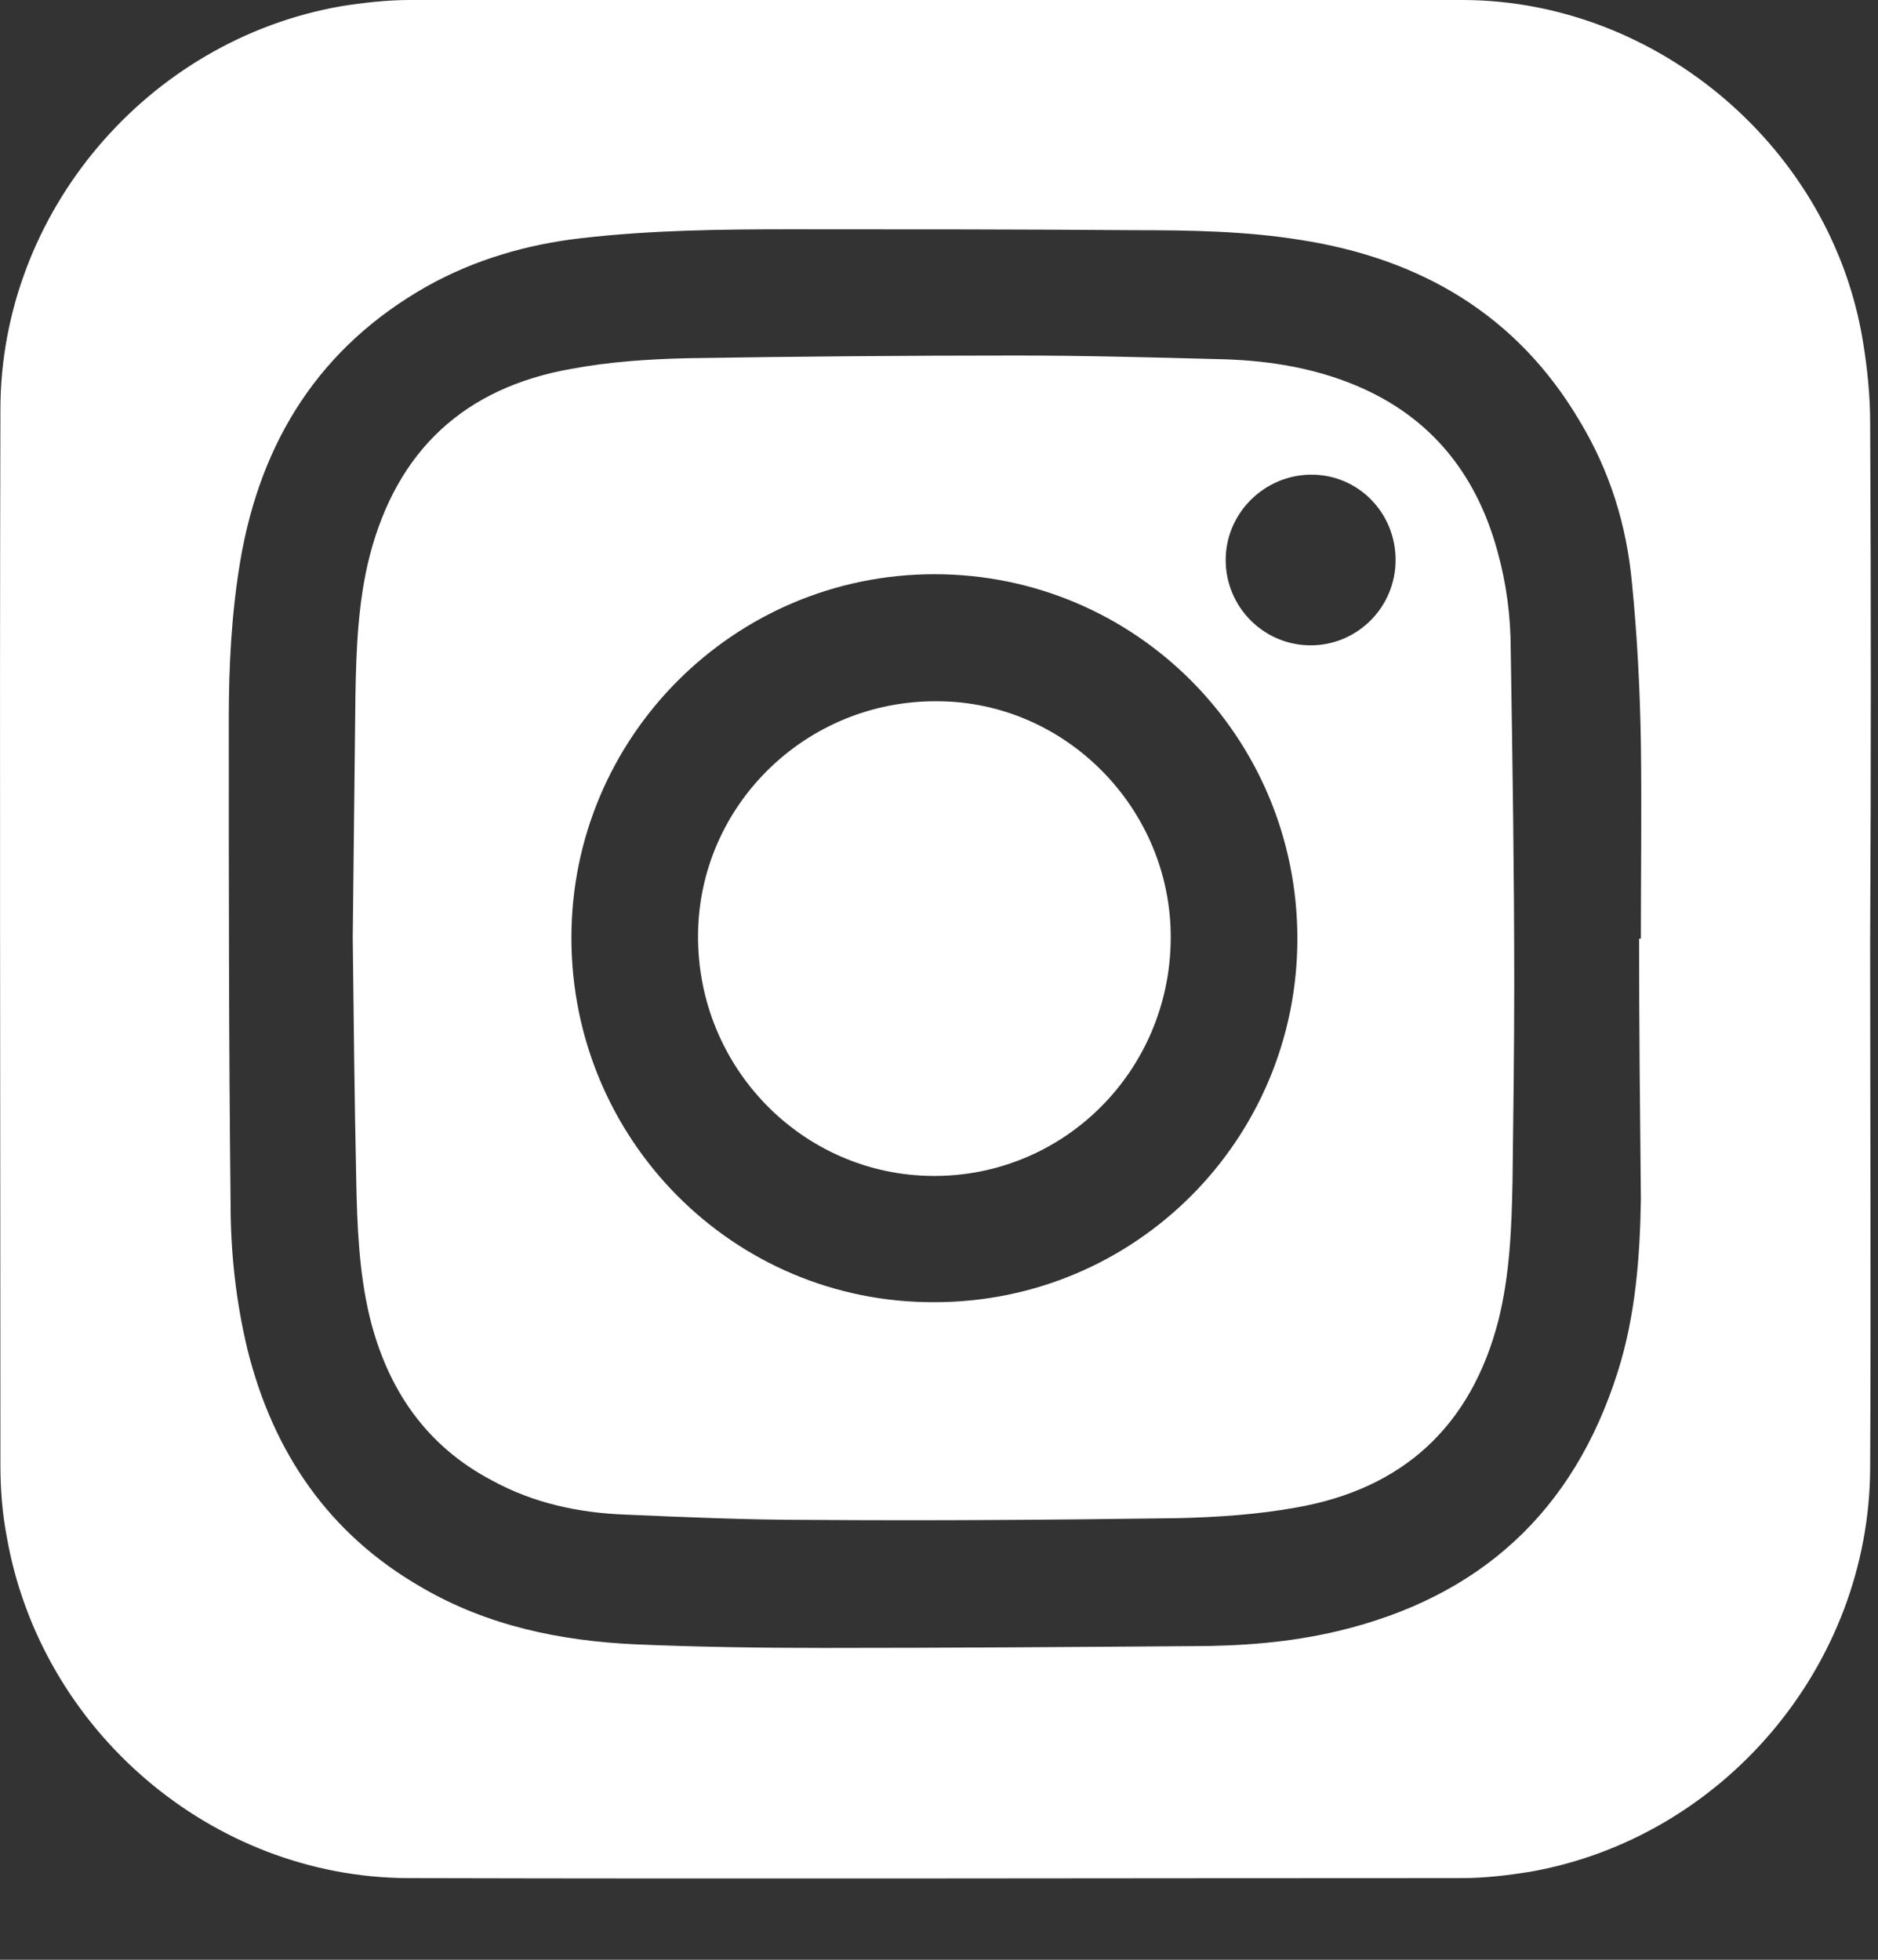 <svg width="23" height="24" viewBox="0 0 23 24" fill="none" xmlns="http://www.w3.org/2000/svg">
<rect x="0" y="0" width="23" height="24" fill="#333333" stroke="none"/>
<path d="M20.074 11.495C20.085 11.495 20.085 11.495 20.096 11.495C20.096 10.7 20.107 9.894 20.096 9.1C20.085 8.447 20.052 7.794 19.987 7.141C19.922 6.433 19.716 5.769 19.348 5.159C18.578 3.853 17.396 3.168 15.932 2.939C15.26 2.83 14.577 2.819 13.894 2.819C12.484 2.808 11.075 2.808 9.665 2.808C8.82 2.808 7.963 2.819 7.117 2.917C6.456 2.993 5.816 3.178 5.231 3.505C3.919 4.245 3.192 5.399 2.943 6.868C2.835 7.511 2.802 8.153 2.802 8.806C2.802 10.787 2.802 12.757 2.824 14.738C2.824 15.337 2.889 15.936 3.03 16.523C3.344 17.786 4.027 18.788 5.166 19.441C5.968 19.909 6.857 20.094 7.779 20.137C8.549 20.17 9.318 20.181 10.088 20.181C11.595 20.181 13.102 20.17 14.599 20.159C15.195 20.159 15.791 20.116 16.388 19.974C18.122 19.56 19.272 18.515 19.814 16.796C20.031 16.11 20.085 15.391 20.096 14.684C20.085 13.606 20.074 12.55 20.074 11.495ZM22.904 11.516C22.904 13.672 22.915 15.827 22.904 17.982C22.893 20.398 21.104 22.51 18.73 22.924C18.459 22.967 18.177 23 17.906 23C13.601 23 9.297 23.011 4.992 23C2.596 22.989 0.493 21.193 0.081 18.809C0.027 18.526 0.005 18.232 0.005 17.939C0.005 13.628 -0.006 9.328 0.005 5.018C0.005 2.602 1.805 0.49 4.179 0.076C4.45 0.033 4.743 0 5.014 0C9.318 0 13.623 0 17.927 0C20.313 0.011 22.438 1.829 22.817 4.191C22.871 4.517 22.904 4.855 22.904 5.181C22.915 7.293 22.915 9.405 22.904 11.516Z" fill="white"/>
<path d="M17.092 6.858C17.092 6.281 16.637 5.813 16.062 5.813C15.488 5.813 15.011 6.281 15.011 6.858C15.011 7.434 15.477 7.903 16.052 7.903C16.626 7.903 17.092 7.434 17.092 6.858ZM15.889 11.495C15.889 9.024 13.905 7.032 11.444 7.032C8.993 7.032 6.998 9.024 6.998 11.484C6.998 13.955 8.982 15.957 11.444 15.947C13.905 15.947 15.889 13.955 15.889 11.495ZM4.32 11.484C4.331 10.493 4.342 9.503 4.353 8.512C4.363 7.946 4.385 7.369 4.526 6.814C4.862 5.508 5.697 4.746 6.998 4.517C7.464 4.43 7.941 4.398 8.418 4.387C9.774 4.365 11.107 4.354 12.452 4.354C13.276 4.354 14.089 4.376 14.913 4.398C15.455 4.408 15.997 4.485 16.507 4.681C17.472 5.051 18.068 5.758 18.339 6.749C18.448 7.141 18.502 7.543 18.502 7.957C18.524 9.328 18.545 10.689 18.545 12.05C18.545 12.855 18.534 13.661 18.524 14.466C18.513 15.043 18.491 15.609 18.35 16.175C18.014 17.47 17.179 18.232 15.878 18.461C15.401 18.548 14.902 18.581 14.414 18.592C12.907 18.613 11.4 18.624 9.904 18.613C9.156 18.613 8.408 18.581 7.649 18.548C7.085 18.526 6.532 18.407 6.033 18.134C5.22 17.71 4.743 17.013 4.526 16.121C4.396 15.576 4.374 15.01 4.363 14.455C4.342 13.476 4.331 12.474 4.32 11.484Z" fill="white"/>
<path d="M14.338 11.495C14.328 13.116 13.027 14.412 11.422 14.401C9.828 14.39 8.538 13.073 8.549 11.451C8.559 9.862 9.871 8.577 11.476 8.588C13.048 8.588 14.349 9.905 14.338 11.495Z" fill="white"/>
</svg>
